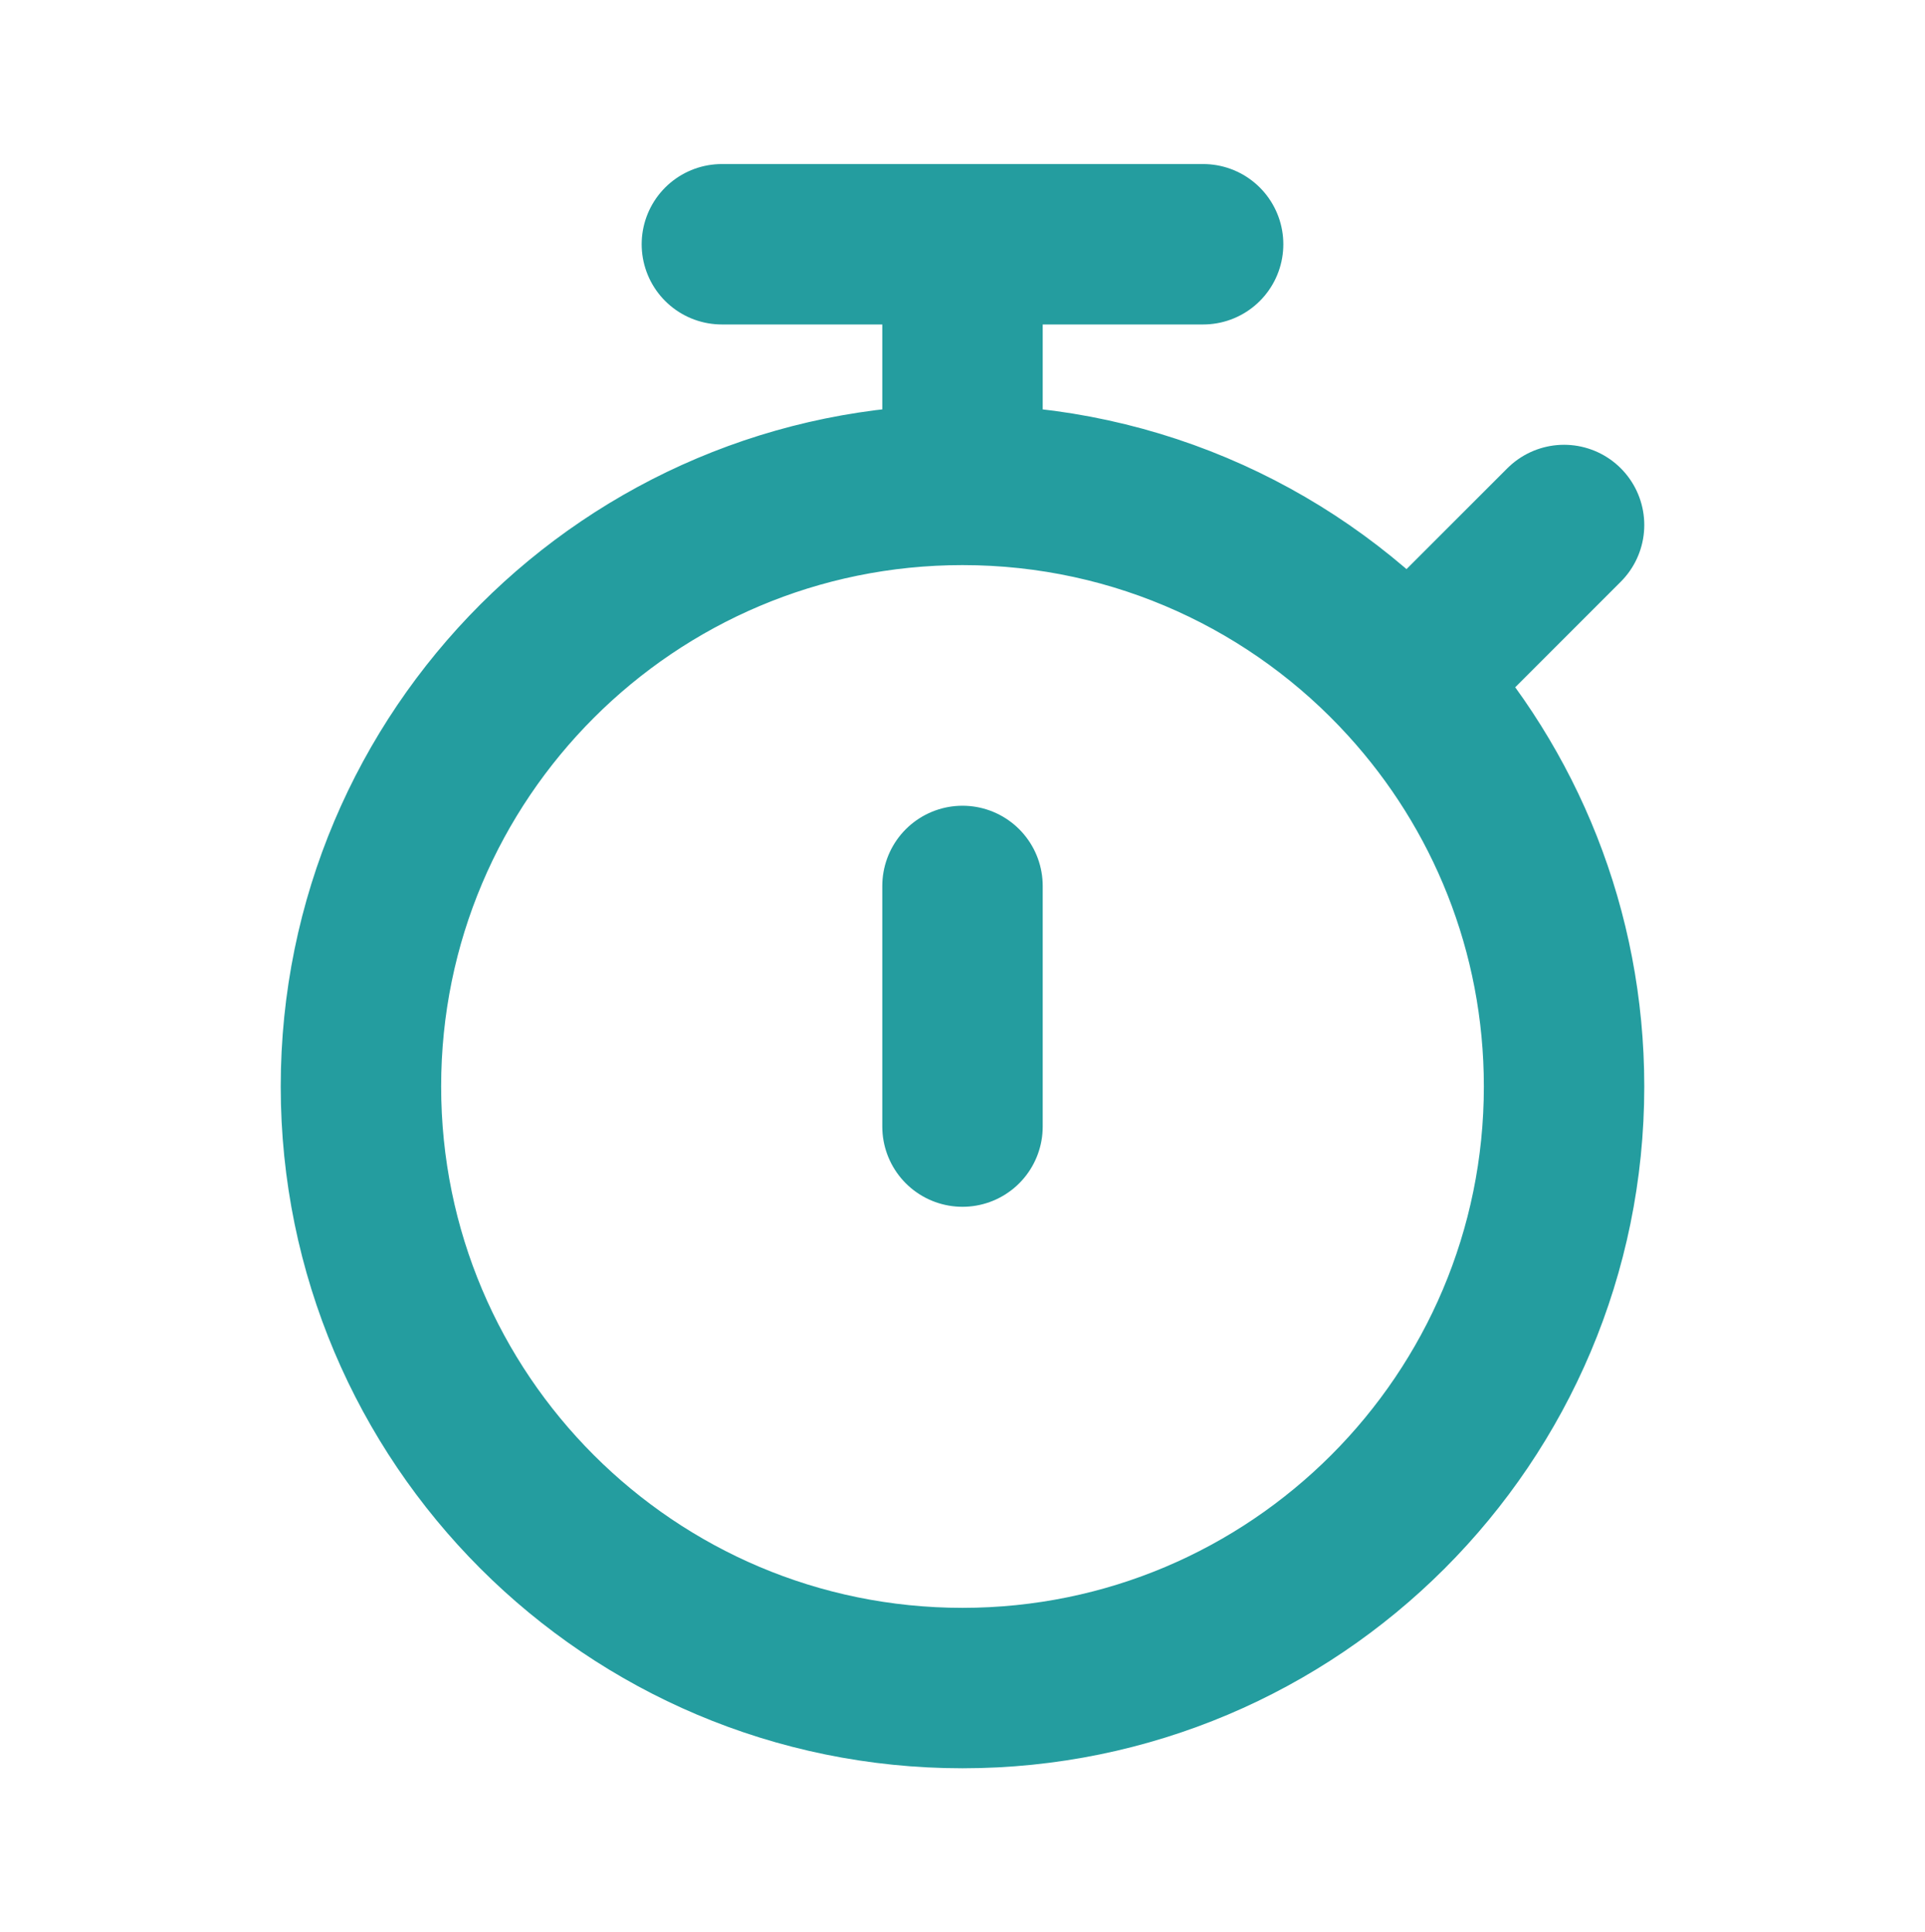 <?xml version="1.0" encoding="utf-8"?><!-- Uploaded to: SVG Repo, www.svgrepo.com, Generator: SVG Repo Mixer Tools -->
<svg width="31.88" height="32" viewBox="0 0 24 24" fill="none" xmlns="http://www.w3.org/2000/svg">
<path d="M12 14V11M12 6C7.858 6 4.5 9.358 4.5 13.5C4.5 17.642 7.858 21 12 21C16.142 21 19.5 17.642 19.5 13.5C19.5 11.556 18.761 9.785 17.547 8.453M12 6C14.198 6 16.176 6.946 17.547 8.453M12 6V3M19.5 6.5L17.547 8.453M12 3H9M12 3H15" stroke="#249d9f" stroke-width="2" stroke-linecap="round" stroke-linejoin="round"/>
</svg>